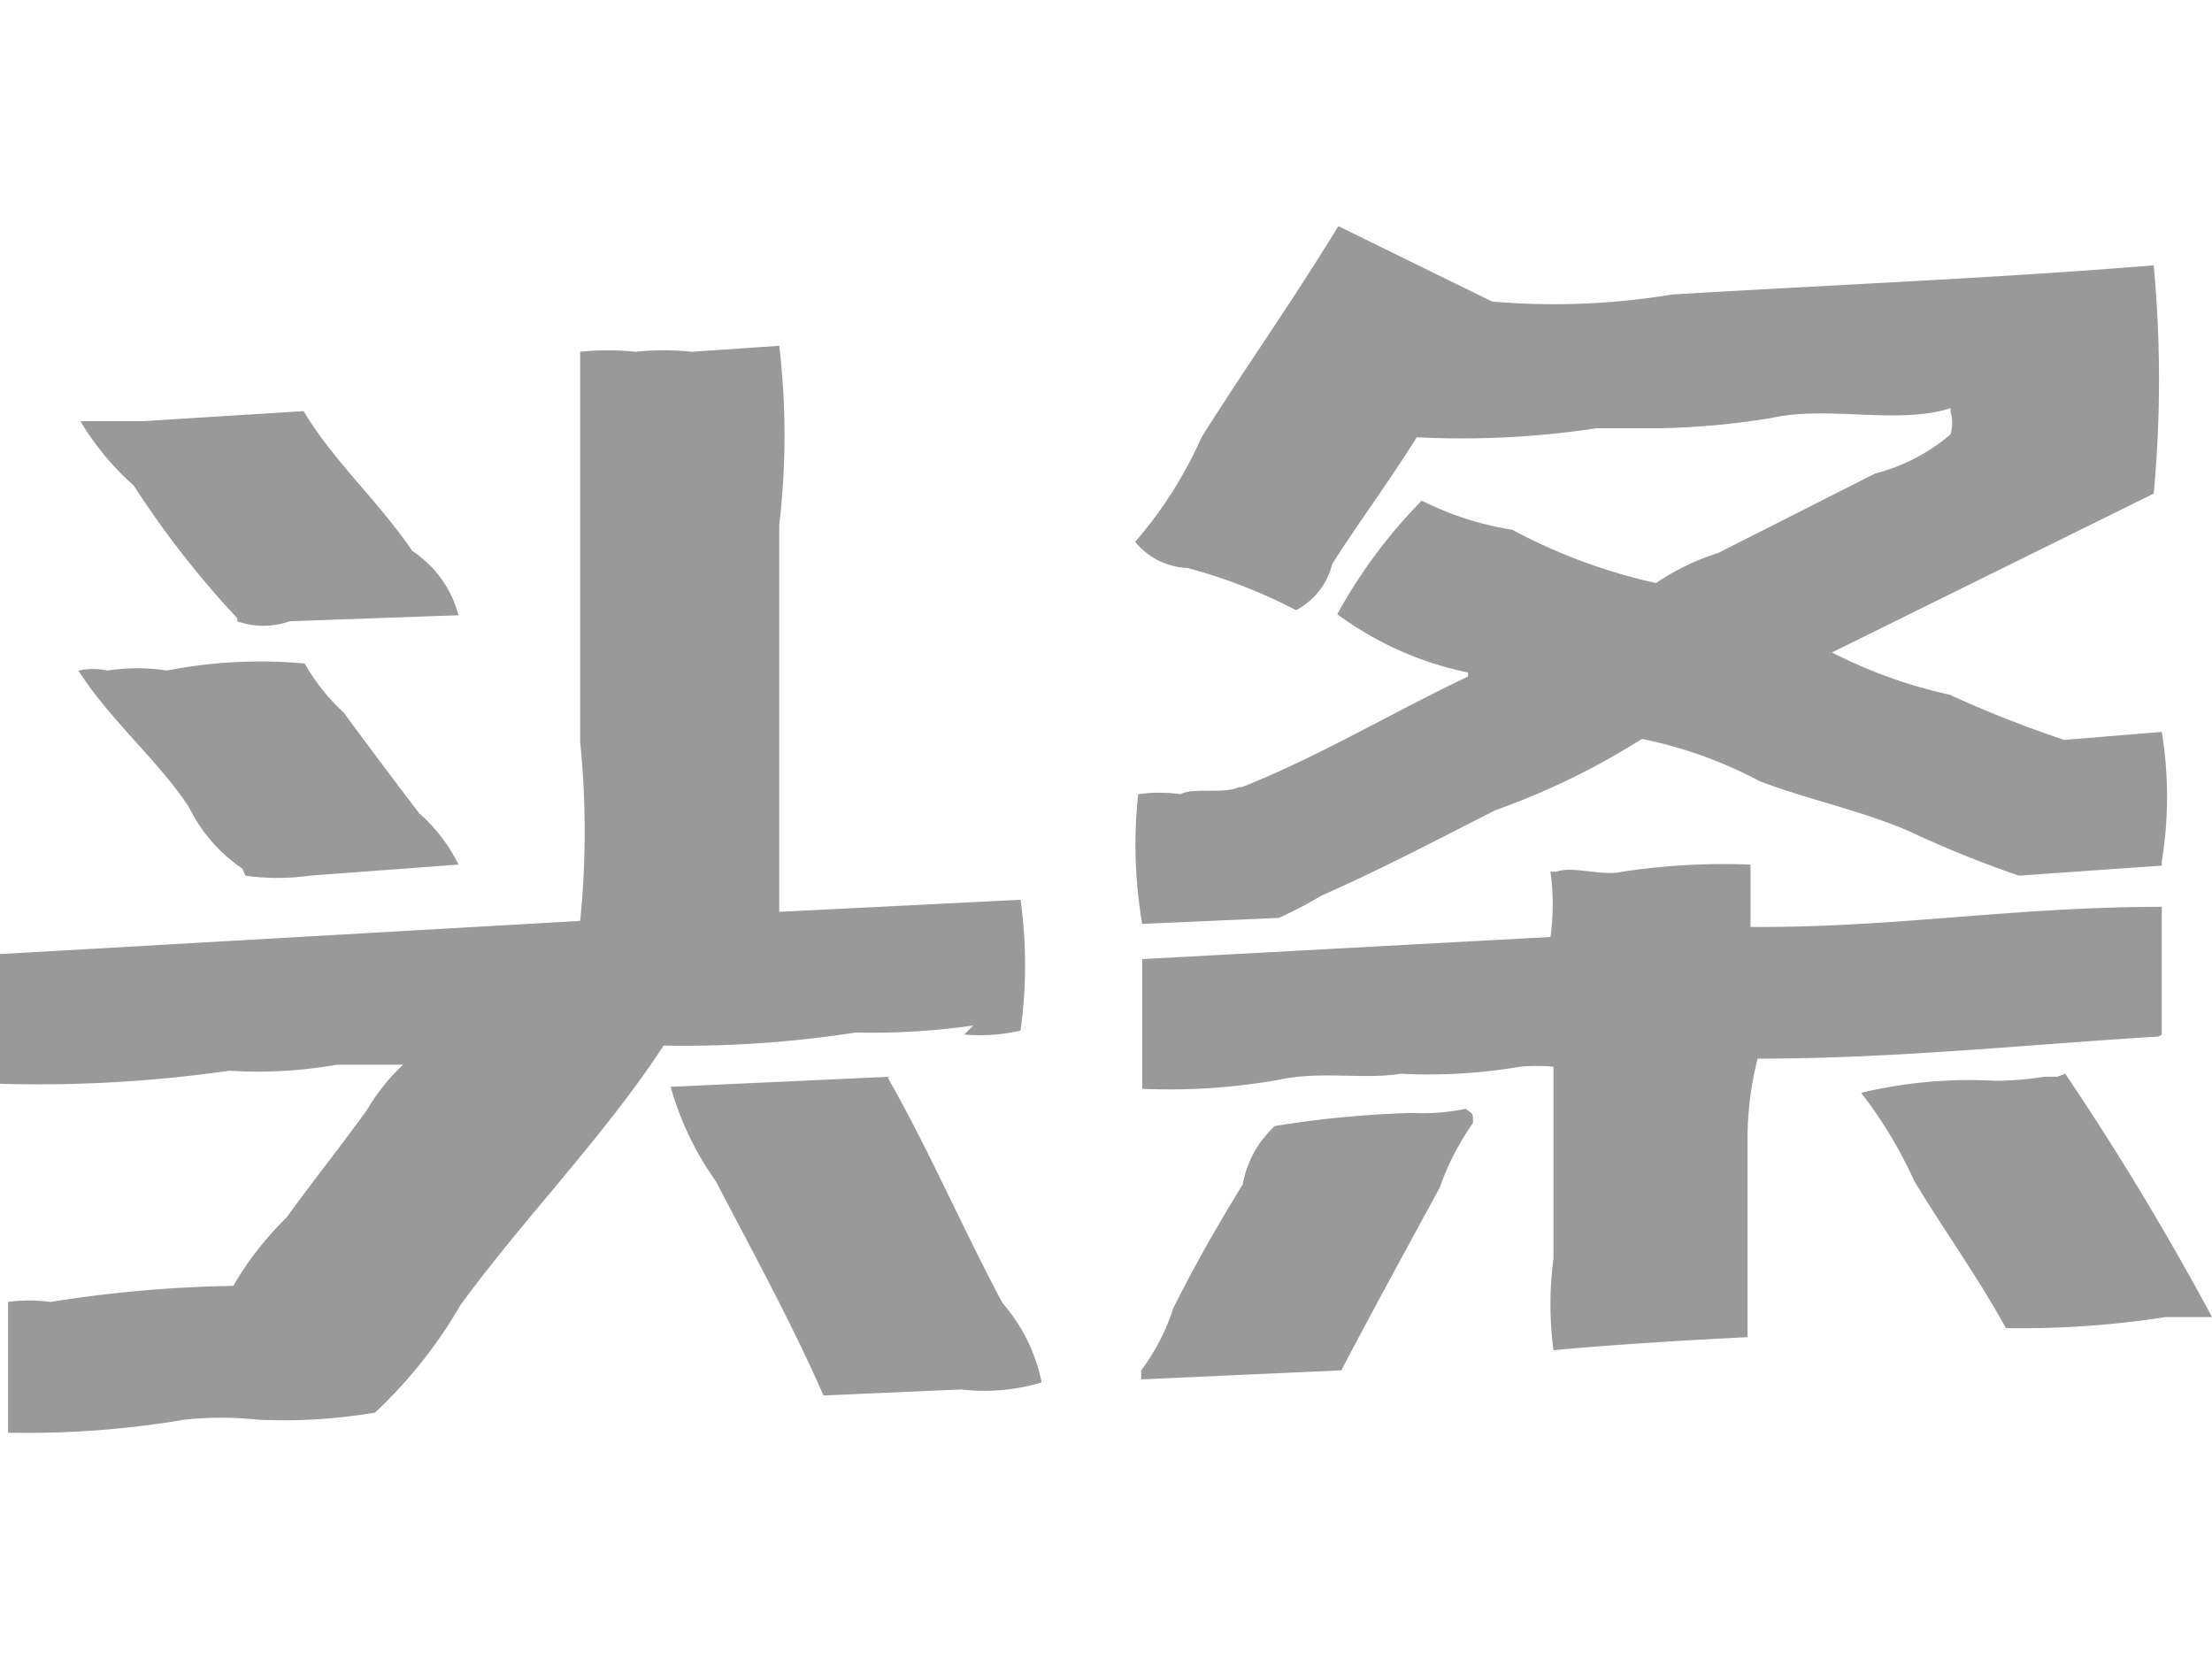 <?xml version="1.0" standalone="no"?><!DOCTYPE svg PUBLIC "-//W3C//DTD SVG 1.1//EN" "http://www.w3.org/Graphics/SVG/1.1/DTD/svg11.dtd"><svg t="1722667138499" class="icon" viewBox="0 0 1877 1024" version="1.1" xmlns="http://www.w3.org/2000/svg" p-id="1484" width="16" height="12" xmlns:xlink="http://www.w3.org/1999/xlink"><path d="M1051.14 476.085c-11.945 5.972-38.394 0-49.485 5.972a126.017 126.017 0 0 0-35.834 0 396.908 396.908 0 0 0 3.413 110.063l116.035-5.119a352.627 352.627 0 0 0 35.834-18.77c52.045-23.036 98.971-47.779 147.603-72.522a622.835 622.835 0 0 0 124.567-60.577 366.875 366.875 0 0 1 99.824 35.834c42.66 16.211 82.76 23.89 125.42 41.807a915.823 915.823 0 0 0 94.705 38.394l121.154-8.532v-3.413a340.255 340.255 0 0 0 0-110.063l-82.76 6.826a959.592 959.592 0 0 1-97.265-38.394 410.047 410.047 0 0 1-99.824-35.834l273.023-134.805a1049.434 1049.434 0 0 0 0-193.676c-136.512 11.092-266.198 16.211-408.682 24.743a612.852 612.852 0 0 1-152.722 5.972L1135.607 0c-36.688 60.577-78.494 119.448-116.035 179.172a355.784 355.784 0 0 1-56.311 88.733 60.406 60.406 0 0 0 44.366 22.183 448.356 448.356 0 0 1 92.145 35.834 60.748 60.748 0 0 0 30.715-39.247c22.183-34.981 49.485-71.669 71.669-107.503a760.968 760.968 0 0 0 152.722-7.679h55.458a672.747 672.747 0 0 0 92.145-8.532c47.779-11.092 108.356 5.972 152.722-8.532v3.413a35.066 35.066 0 0 1 0 18.77 158.012 158.012 0 0 1-63.99 33.275l-133.099 67.403a202.208 202.208 0 0 0-52.898 25.596 477.194 477.194 0 0 1-122.007-45.22 261.164 261.164 0 0 1-76.788-24.743 436.07 436.07 0 0 0-71.669 96.411 283.944 283.944 0 0 0 110.916 49.485v3.413c-64.843 30.715-127.127 68.256-191.97 93.852h-2.56zM818.217 685.971a148.968 148.968 0 0 0 47.779-3.413 402.454 402.454 0 0 0 0-110.916l-204.768 10.238V253.4a645.871 645.871 0 0 0 0-151.869l-74.228 5.119a221.832 221.832 0 0 0-47.779 0 215.689 215.689 0 0 0-46.926 0v331.041a752.862 752.862 0 0 1 0 151.869L0 617.716v110.063a1139.873 1139.873 0 0 0 194.529-11.092 384.622 384.622 0 0 0 91.292-5.119h56.311a168.848 168.848 0 0 0-30.715 38.394c-22.183 30.715-46.073 60.577-68.256 91.292a272.085 272.085 0 0 0-45.22 58.017 1084.159 1084.159 0 0 0-155.282 13.651 126.017 126.017 0 0 0-35.834 0V1023.838a803.798 803.798 0 0 0 150.163-11.092 295.121 295.121 0 0 1 61.43 0 458.423 458.423 0 0 0 99.824-5.972 397.676 397.676 0 0 0 72.522-91.292c52.898-72.522 122.861-144.191 172.346-220.125a945.685 945.685 0 0 0 162.961-11.092 597.836 597.836 0 0 0 99.824-5.972zM201.355 335.307a66.038 66.038 0 0 0 44.366 0l143.337-5.119a93.852 93.852 0 0 0-39.247-54.605c-29.009-42.66-67.403-76.788-92.145-118.595l-136.512 8.532H68.256a230.364 230.364 0 0 0 45.22 54.605A799.02 799.02 0 0 0 201.355 332.747v2.56z m6.826 215.859a195.126 195.126 0 0 0 54.605 0l126.273-9.385a140.692 140.692 0 0 0-33.275-43.513c-22.183-29.009-42.66-56.311-63.99-85.32a175.247 175.247 0 0 1-33.275-41.807 412.692 412.692 0 0 0-116.888 5.972 165.264 165.264 0 0 0-50.339 0 60.406 60.406 0 0 0-24.743 0c26.449 41.807 68.256 76.788 93.852 116.035a134.72 134.72 0 0 0 45.22 52.045zM1834.376 685.971V577.615c-126.273 0-226.951 17.917-348.958 17.064v-52.898a573.349 573.349 0 0 0-108.356 5.972c-17.064 4.266-42.66-5.119-56.311 0h-5.119a201.184 201.184 0 0 1 0 55.458l-346.398 18.77v110.063a531.116 531.116 0 0 0 116.035-7.679c34.981-7.679 72.522 0 103.237-5.119a463.969 463.969 0 0 0 101.531-5.972 155.197 155.197 0 0 1 28.156 0v162.961a295.633 295.633 0 0 0 0 77.641c43.513-4.266 112.622-8.532 164.667-11.092V777.264a282.323 282.323 0 0 1 8.532-70.815c116.035 0 228.657-11.945 340.426-18.77z m-1079.296 35.834l-185.997 8.532a257.581 257.581 0 0 0 38.394 80.201c31.568 60.577 63.99 119.448 91.292 181.731l116.888-5.119a167.824 167.824 0 0 0 68.256-5.972 147.091 147.091 0 0 0-33.275-67.403c-34.128-63.99-62.283-129.686-97.265-191.116z m990.563 0h-11.092a265.771 265.771 0 0 1-41.807 3.413 393.751 393.751 0 0 0-113.475 10.238 373.616 373.616 0 0 1 45.22 75.081c24.743 40.954 53.751 81.054 77.641 124.567a799.959 799.959 0 0 0 135.659-9.385H1877.036a2409.858 2409.858 0 0 0-124.567-206.474z m-502.534 27.302a176.868 176.868 0 0 1-44.366 3.413 864.887 864.887 0 0 0-116.888 11.092 87.368 87.368 0 0 0-27.302 49.485c-20.477 33.275-40.1 67.403-58.871 104.943a182.755 182.755 0 0 1-27.302 52.898v7.679l169.786-7.679c27.302-52.045 56.311-104.943 83.613-155.282a220.893 220.893 0 0 1 28.156-54.605c0-9.385 0-6.826-5.972-11.945h-0.853z" fill="#999999" p-id="1485"></path></svg>